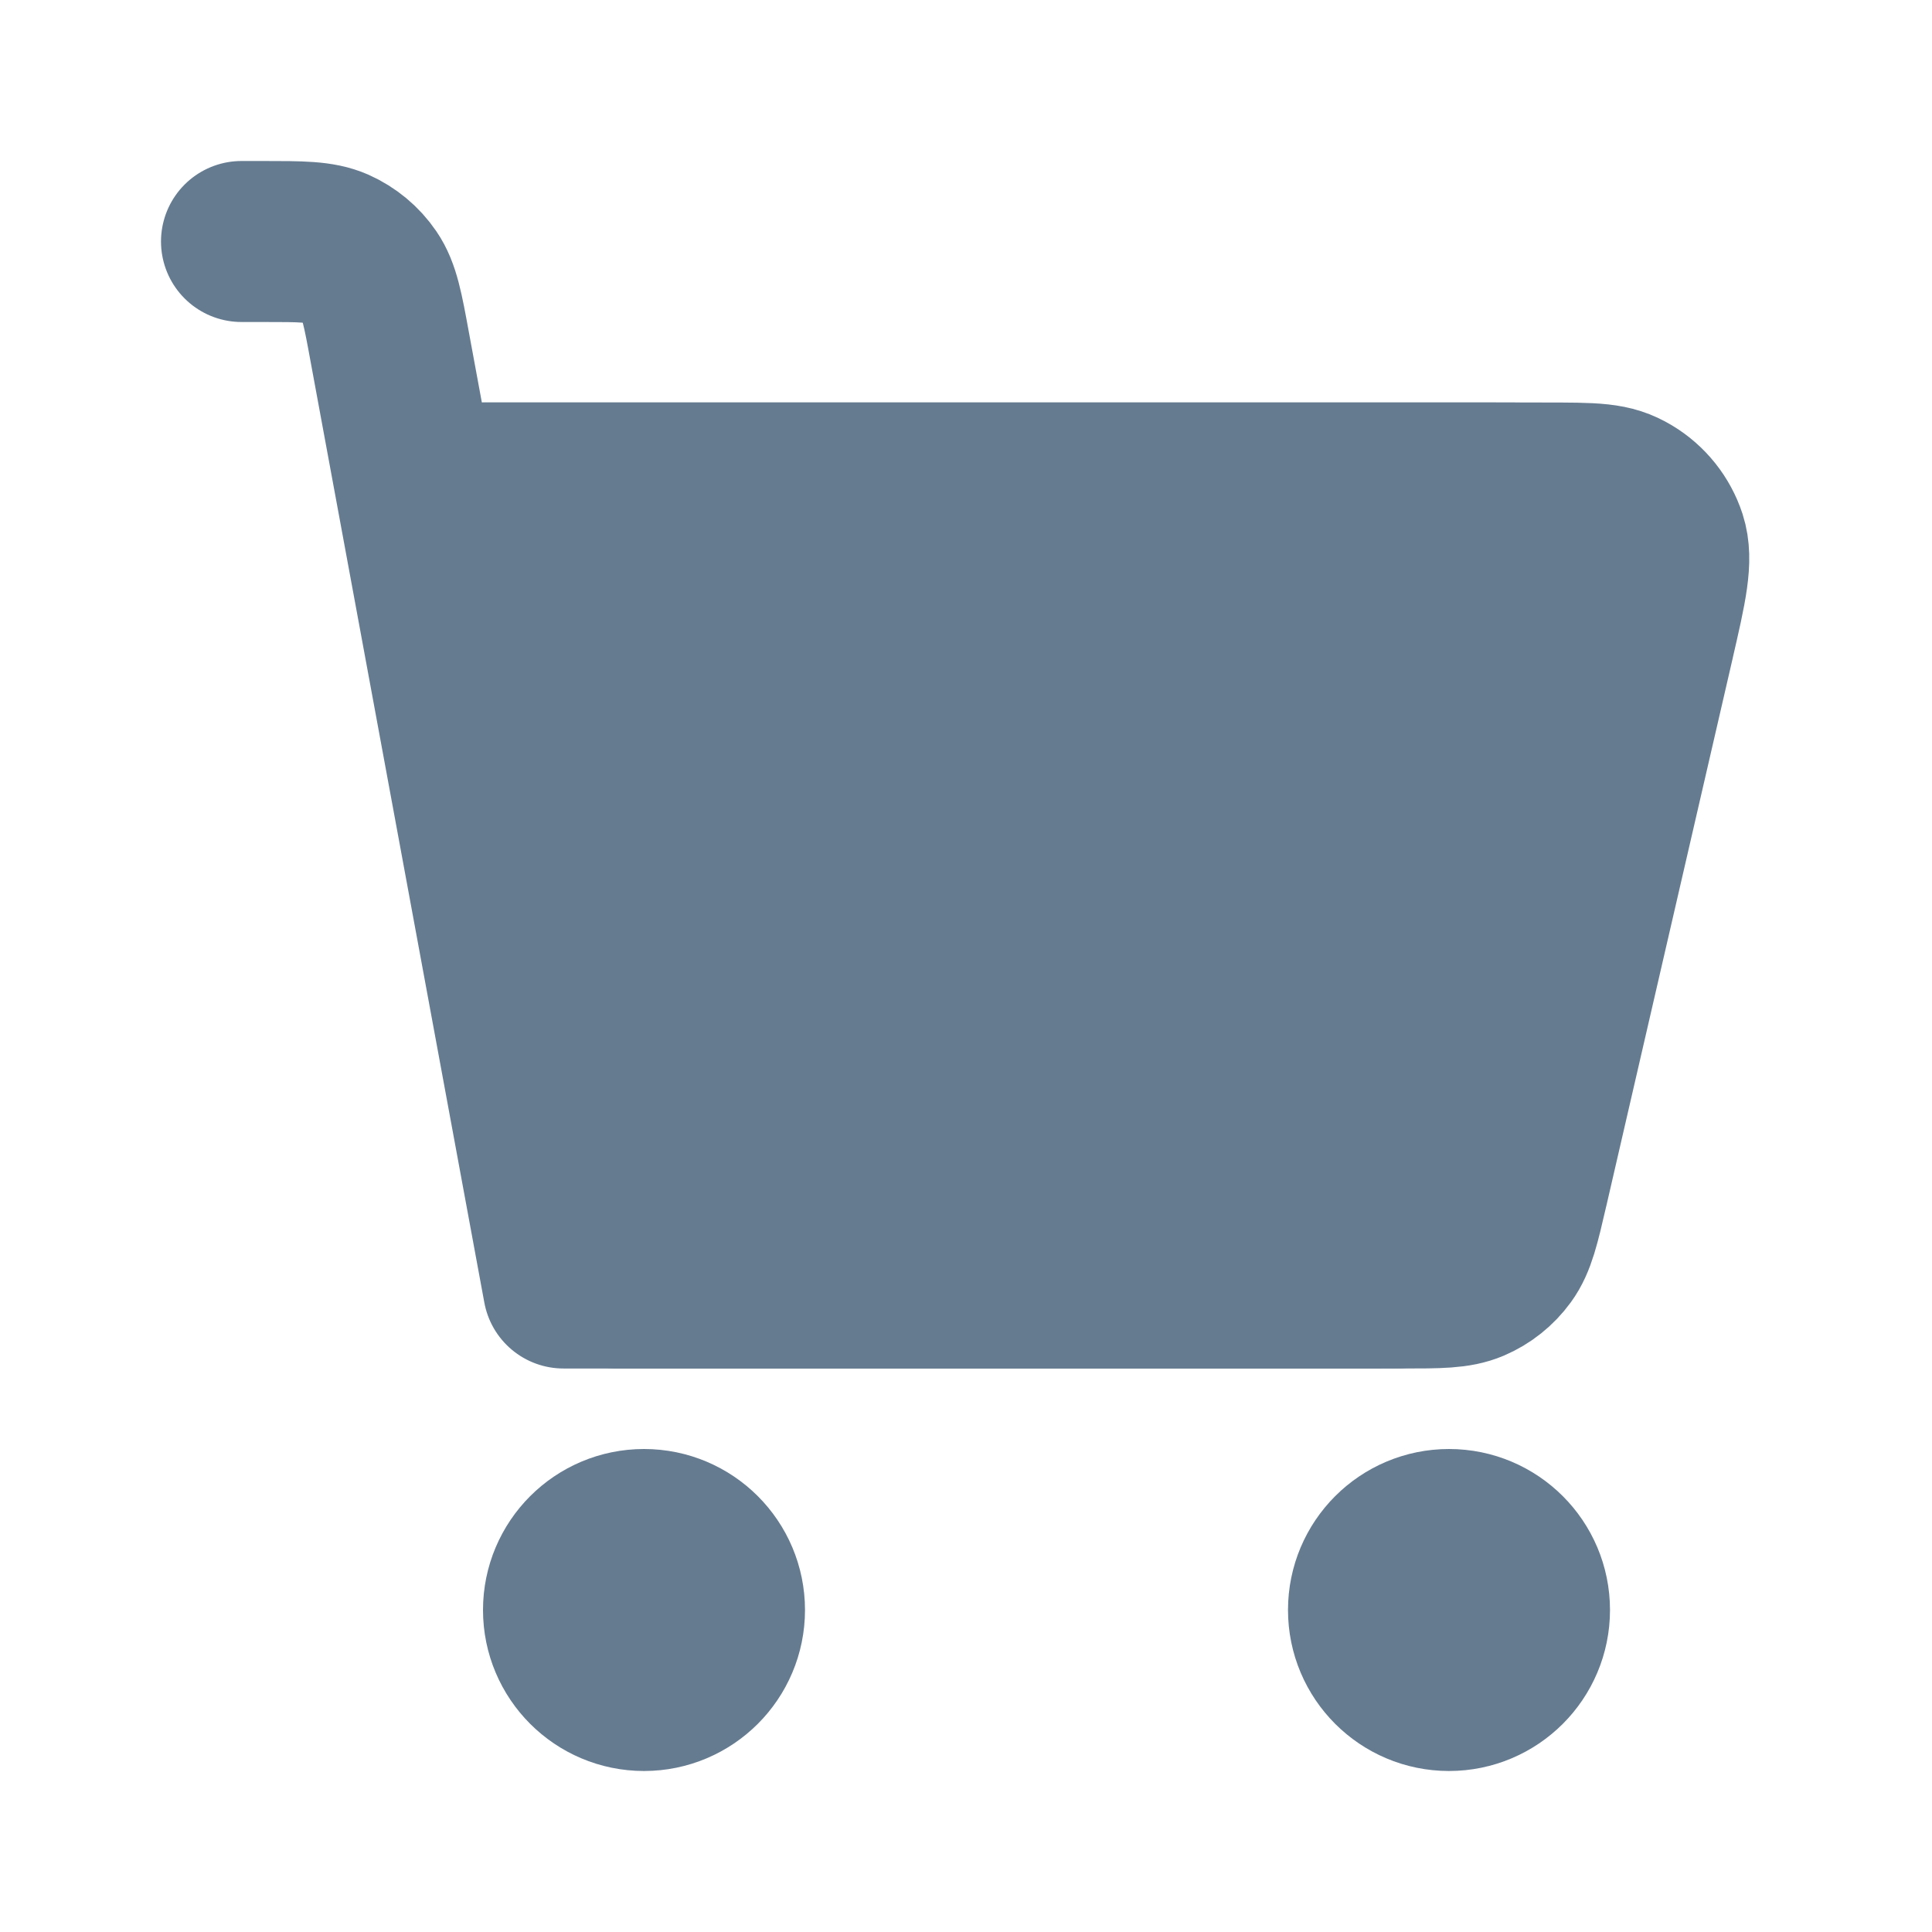 <svg width="24" height="24" viewBox="0 0 24 24" fill="none" xmlns="http://www.w3.org/2000/svg">
<path d="M17 20C17 20.552 17.448 21 18 21C18.552 21 19 20.552 19 20C19 19.448 18.552 19 18 19C17.448 19 17 19.448 17 20Z" fill="#D9D9D9"/>
<path d="M7 20C7 20.552 7.448 21 8 21C8.552 21 9 20.552 9 20C9 19.448 8.552 19 8 19C7.448 19 7 19.448 7 20Z" fill="#D9D9D9"/>
<path d="M3 3H3.268C3.742 3 3.979 3 4.173 3.085C4.343 3.161 4.489 3.282 4.594 3.436C4.713 3.61 4.756 3.843 4.841 4.307L7 16L17.422 16C17.875 16 18.102 16 18.29 15.92C18.456 15.849 18.599 15.735 18.705 15.589C18.825 15.424 18.876 15.204 18.978 14.763L18.979 14.76L20.548 7.96L20.548 7.959C20.702 7.29 20.78 6.955 20.695 6.692C20.62 6.462 20.463 6.266 20.256 6.142C20.018 6 19.83 6 19.143 6H5.154M18 21C17.448 21 17 20.552 17 20C17 19.448 17.448 19 18 19C18.552 19 19 19.448 19 20C19 20.552 18.552 21 18 21ZM8 21C7.448 21 7 20.552 7 20C7 19.448 7.448 19 8 19C8.552 19 9 19.448 9 20C9 20.552 8.552 21 8 21Z" stroke="#657B90" stroke-width="2" stroke-linecap="round" stroke-linejoin="round"/>
<path d="M18.573 6H6L7.659 16L17.027 16C17.434 16 17.638 16 17.807 15.92C17.956 15.849 18.085 15.735 18.18 15.589C18.288 15.424 18.334 15.204 18.425 14.763L18.426 14.76L19.836 7.96L19.837 7.959C19.975 7.29 20.045 6.955 19.968 6.692C19.902 6.462 19.761 6.266 19.574 6.142C19.361 6 19.191 6 18.573 6Z" fill="#657B90" stroke="#657B90" stroke-width="2" stroke-linecap="round" stroke-linejoin="round"/>
</svg>
